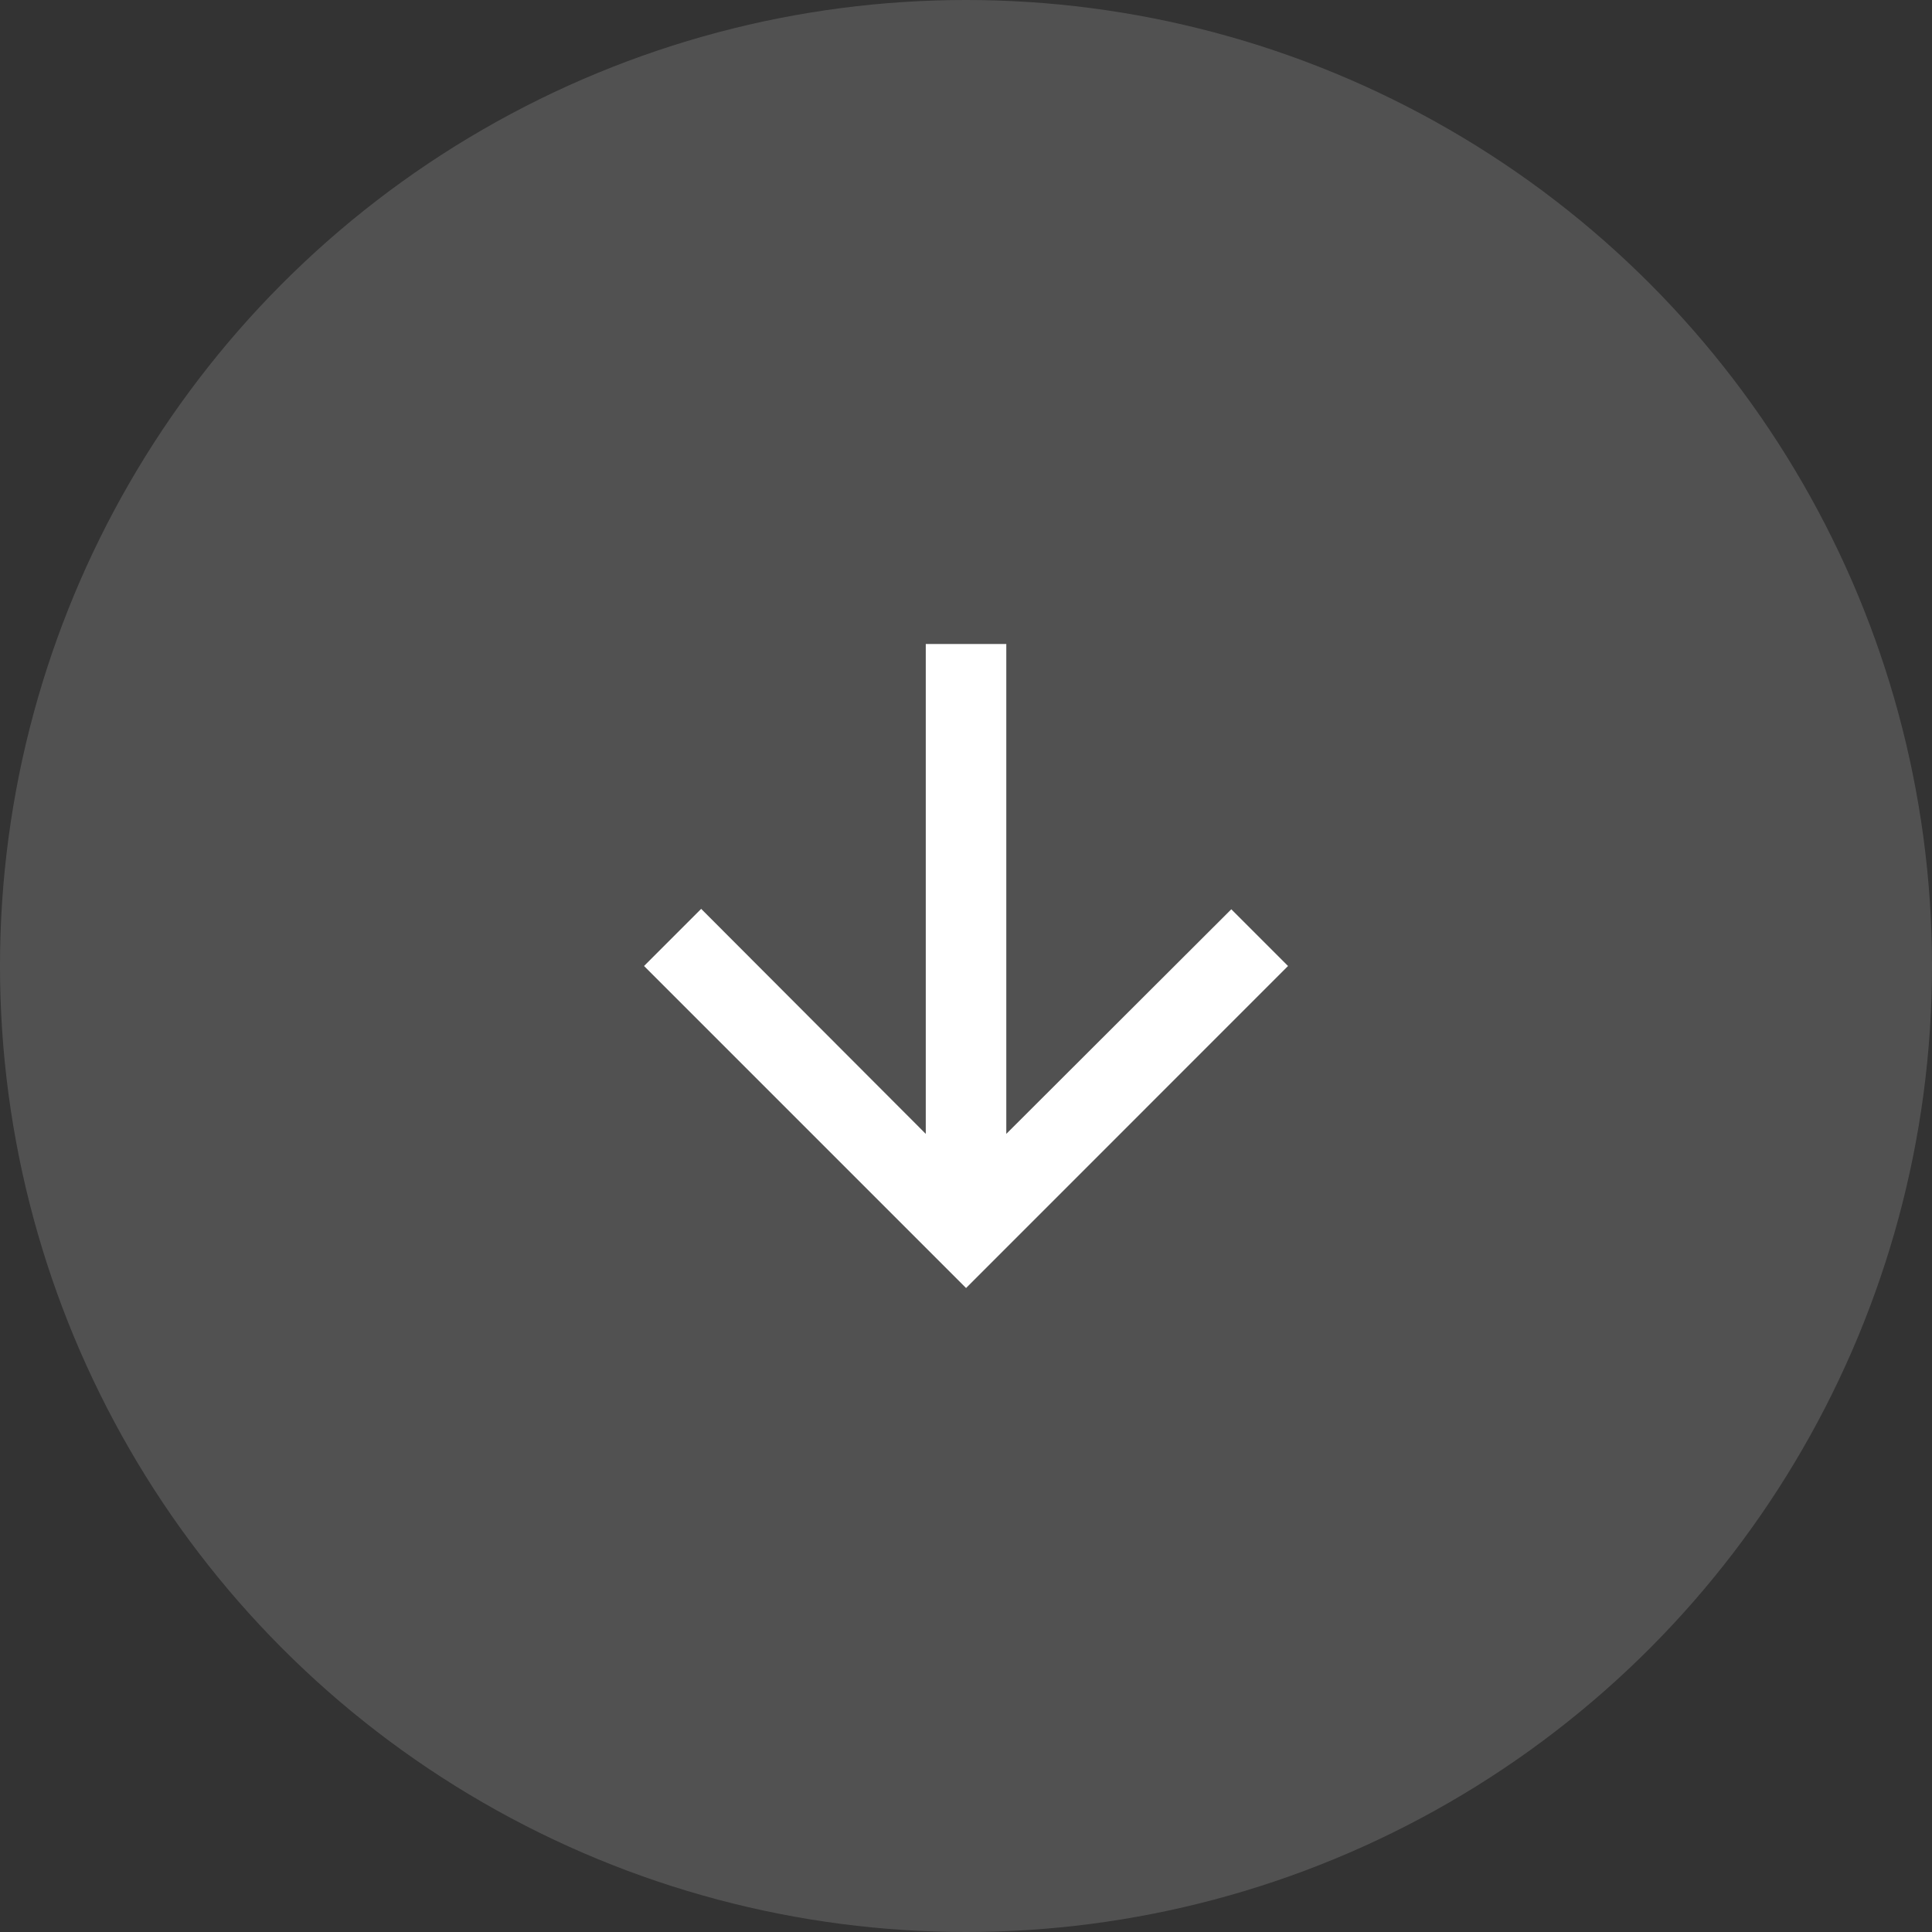 <svg width="28" height="28" viewBox="0 0 28 28" fill="none" xmlns="http://www.w3.org/2000/svg">
<rect x="0" y="0" width="28" height="28" fill="#333333" stroke="none"/>
<circle cx="14" cy="14" r="14" fill="white" fill-opacity="0.15"/>
<path d="M18.667 14L17.845 13.178L14.584 16.433V9.333H13.417V16.433L10.162 13.172L9.334 14L14.001 18.667L18.667 14Z" fill="white"/>
</svg>
